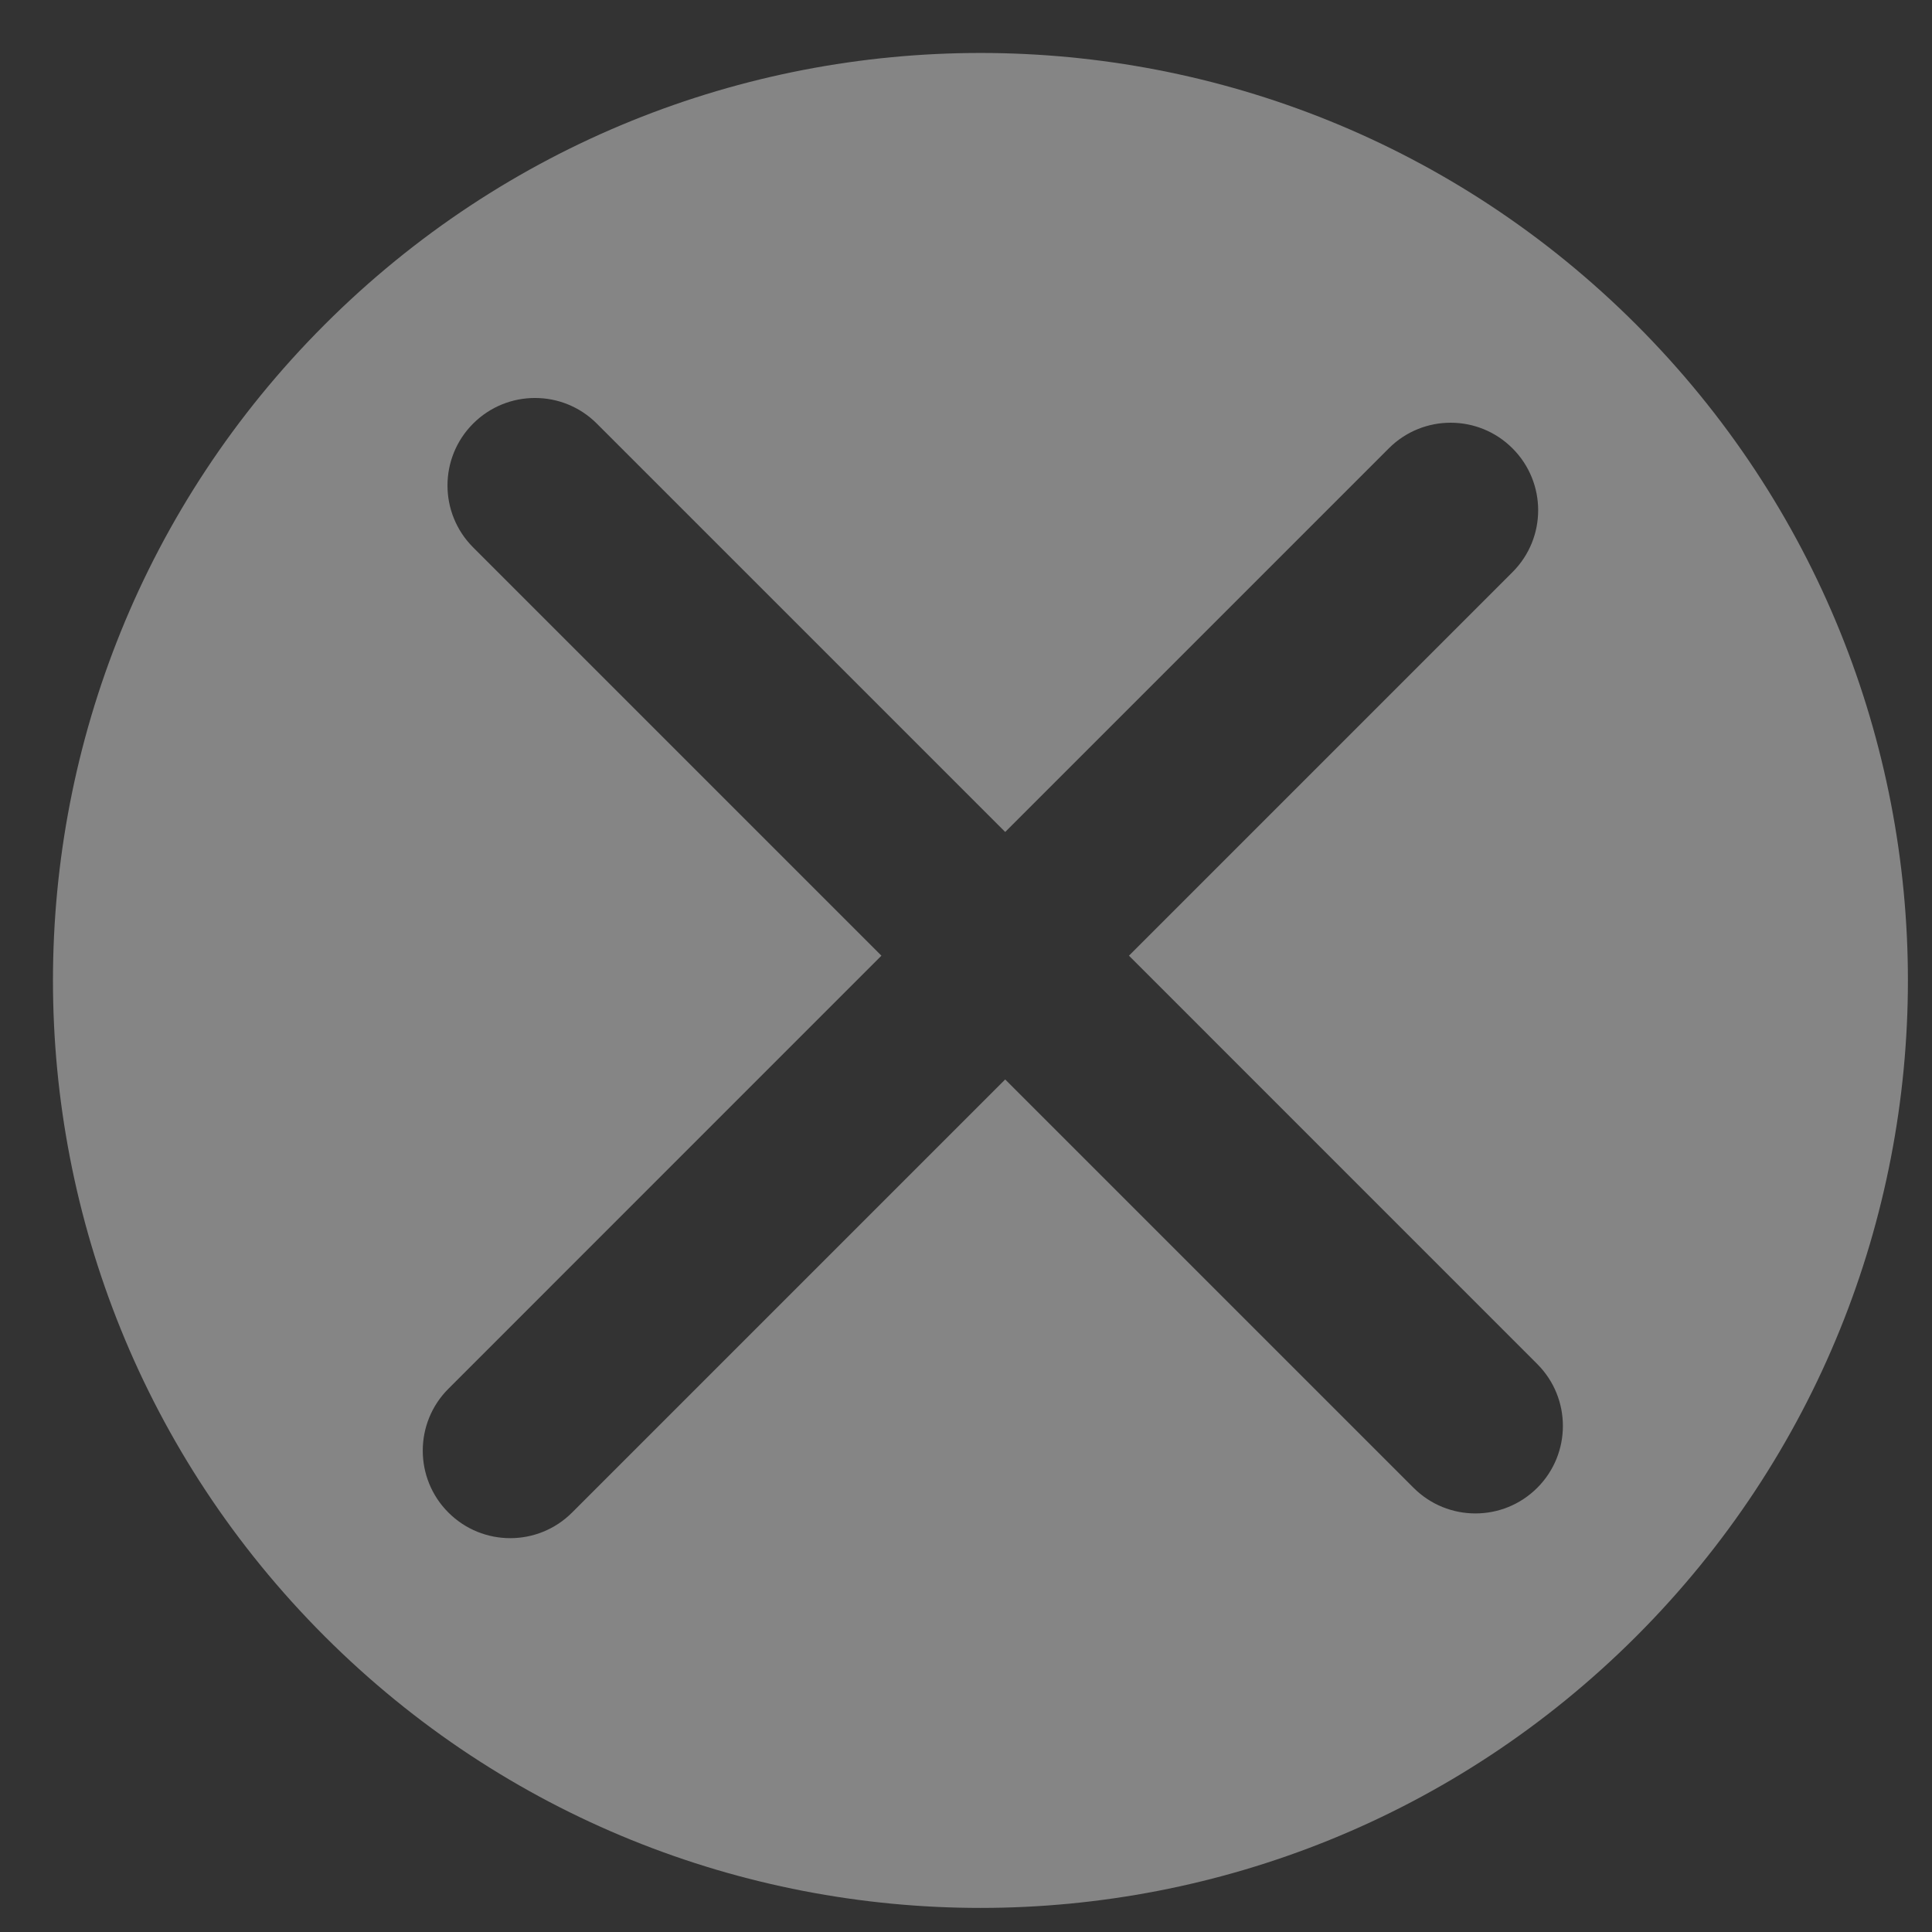 <svg width="35" height="35" viewBox="0 0 35 35" fill="none" xmlns="http://www.w3.org/2000/svg">
<rect x="0" y="0" width="35" height="35" fill="#333333" stroke="none"/>
<path opacity="0.4" fill-rule="evenodd" clip-rule="evenodd" d="M5.881 29.643C12.443 36.204 23.081 36.204 29.643 29.643C36.204 23.081 36.204 12.443 29.643 5.881C23.081 -0.681 12.443 -0.681 5.881 5.881C-0.681 12.443 -0.681 23.081 5.881 29.643ZM27.401 8.123C26.782 7.503 25.778 7.503 25.159 8.123L18.21 15.072L10.812 7.674C10.194 7.055 9.19 7.055 8.571 7.674C7.952 8.293 7.952 9.297 8.571 9.916L15.968 17.313L8.123 25.159C7.504 25.778 7.504 26.782 8.123 27.401C8.742 28.02 9.745 28.02 10.364 27.401L18.21 19.555L25.608 26.953C26.227 27.572 27.23 27.572 27.849 26.953C28.468 26.334 28.468 25.33 27.849 24.711L20.452 17.313L27.401 10.364C28.02 9.745 28.02 8.742 27.401 8.123Z" fill="white"/>
</svg>
